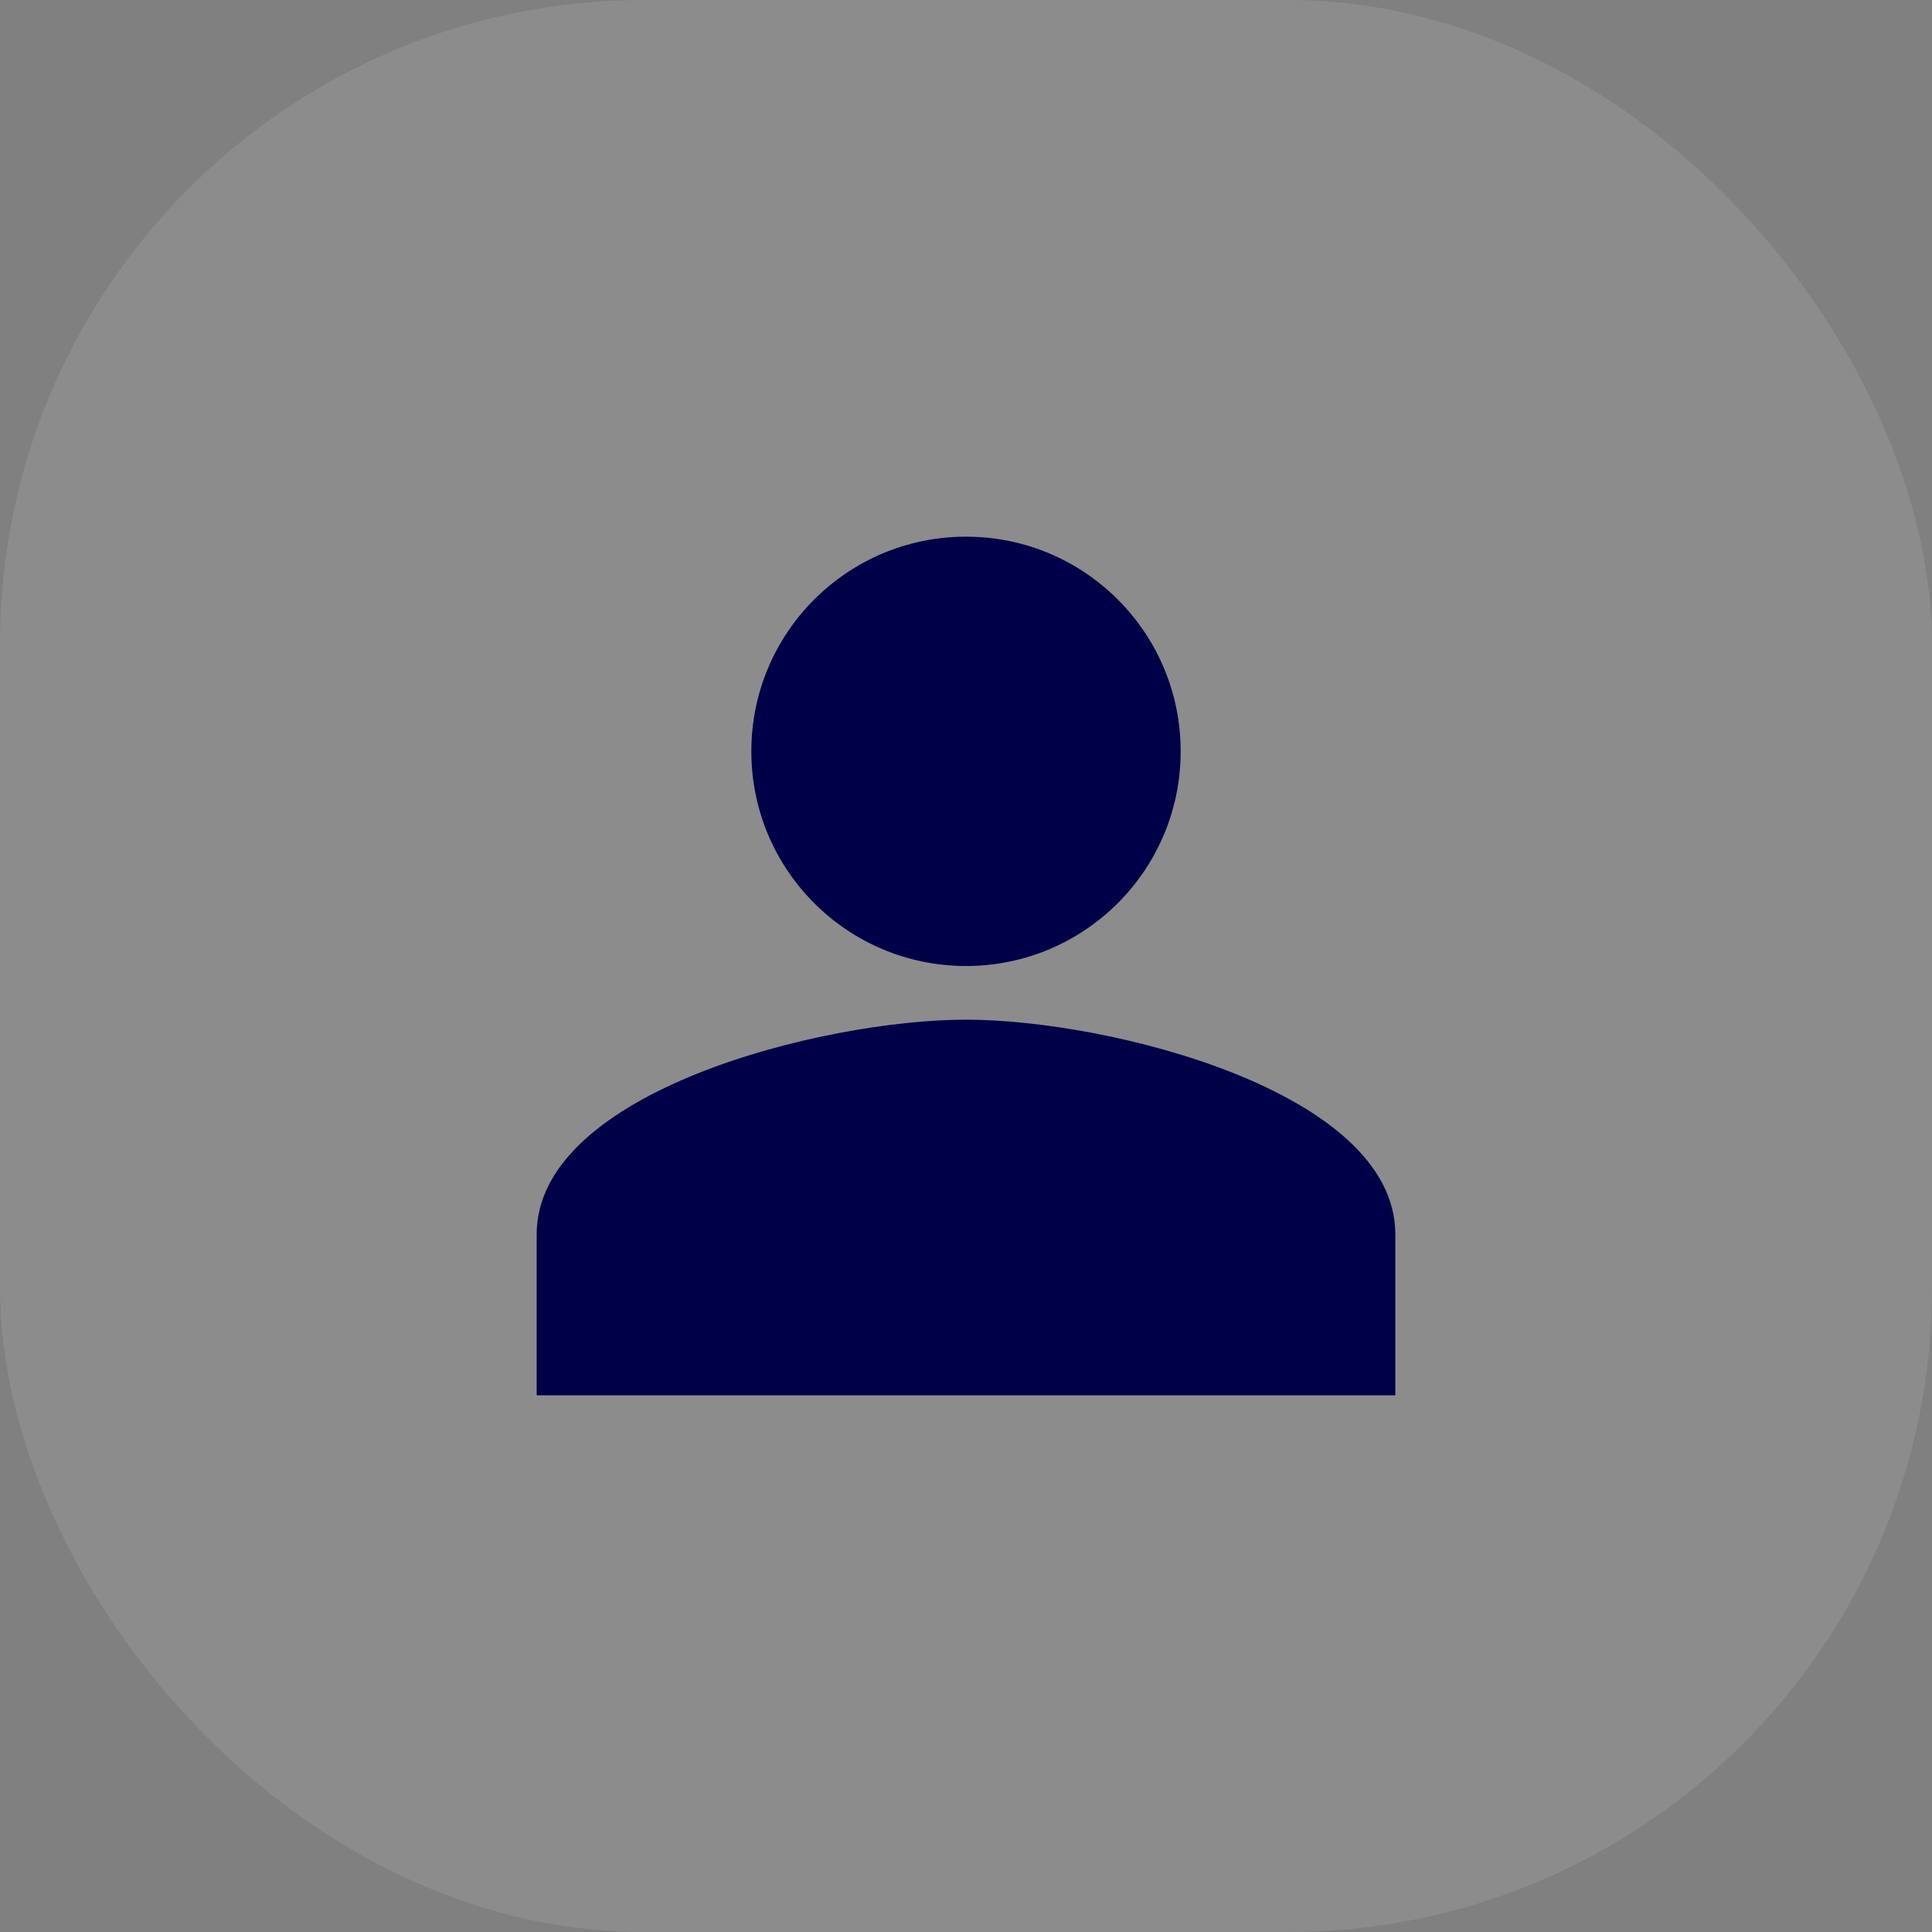 <svg width="36" height="36" viewBox="0 0 36 36" fill="none" xmlns="http://www.w3.org/2000/svg">
<rect x="0" y="0" width="36" height="36" fill="#808080" stroke="none"/>
<rect width="36" height="36" rx="12" fill="white" fill-opacity="0.1"/>
<g clip-path="url(#clip0_4_643)">
<path d="M18 10C15.79 10 14 11.79 14 14C14 16.21 15.79 18 18 18C20.21 18 22 16.21 22 14C22 11.79 20.21 10 18 10ZM18 19C15.33 19 10 20.34 10 23V26H26V23C26 20.34 20.67 19 18 19Z" fill="#000048"/>
</g>
<defs>
<clipPath id="clip0_4_643">
<rect width="24" height="24" fill="white" transform="translate(6 6)"/>
</clipPath>
</defs>
</svg>
